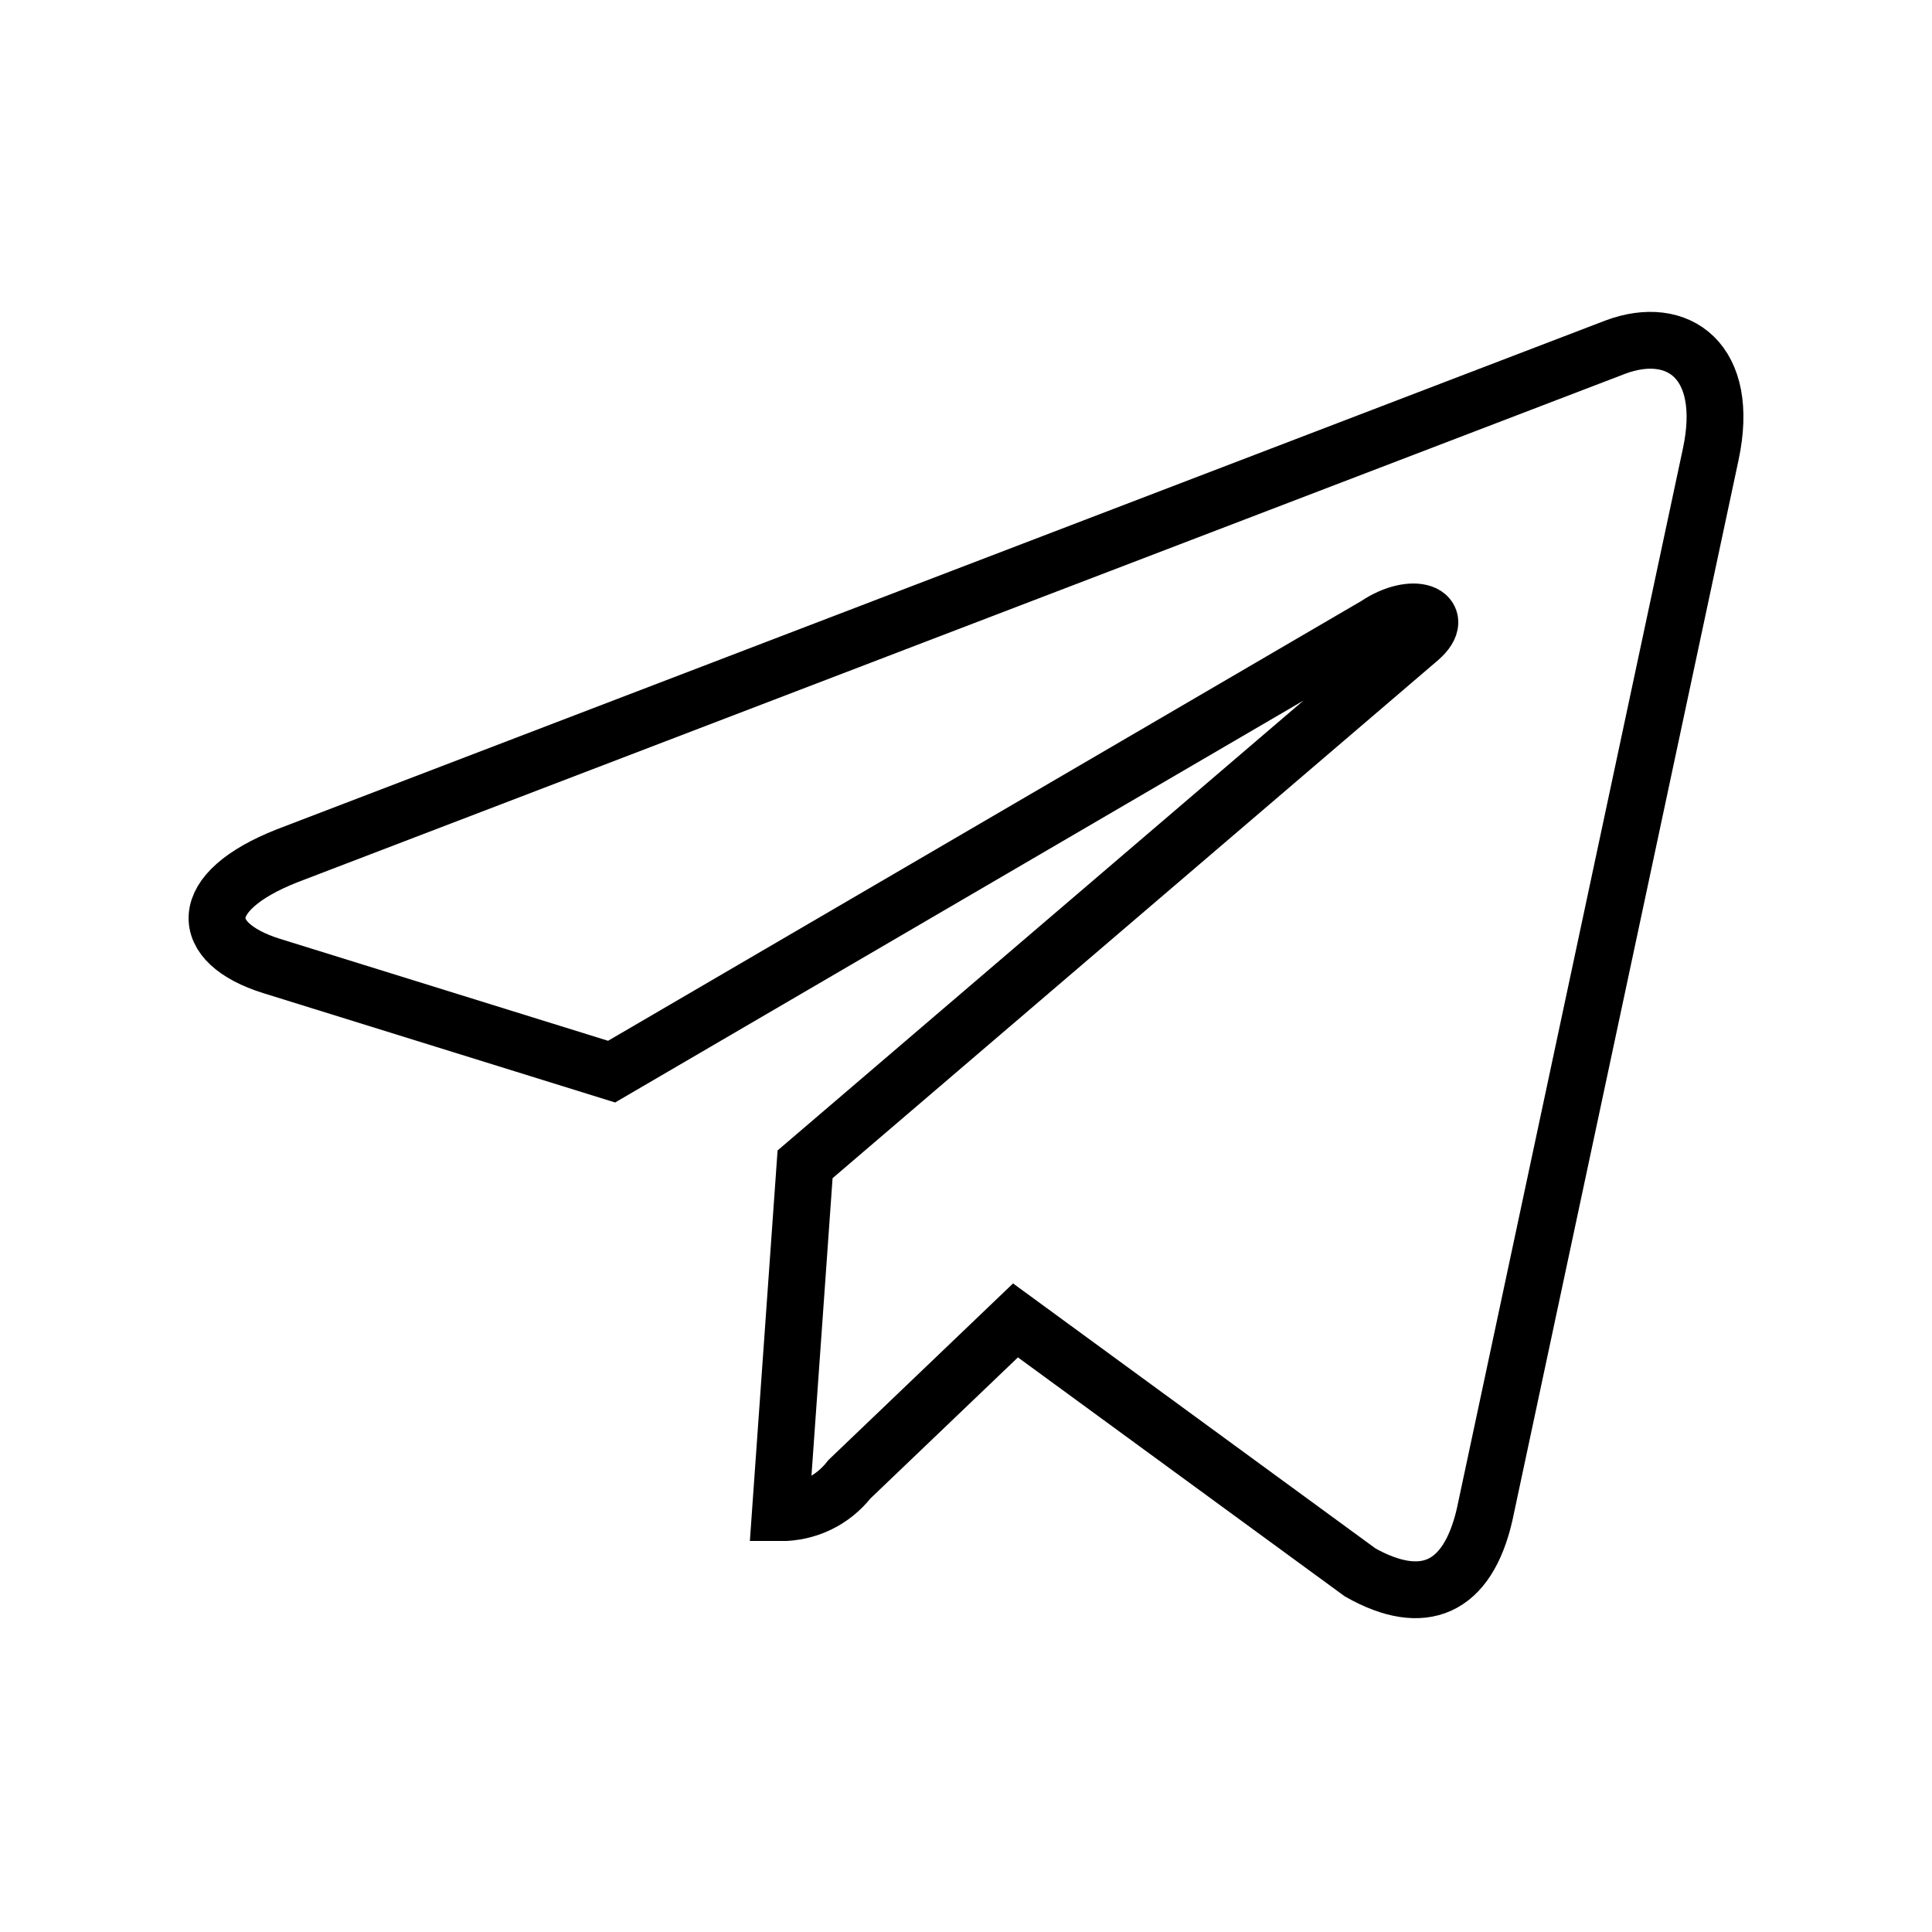<svg width="34" height="34" viewBox="0 0 34 34" fill="none" xmlns="http://www.w3.org/2000/svg" class='telegram'>
<path d="M14.168 20.49L13.733 26.621C13.967 26.622 14.199 26.57 14.41 26.468C14.621 26.366 14.805 26.216 14.95 26.031L17.871 23.237L23.938 27.673C25.043 28.294 25.824 27.97 26.127 26.653L30.106 7.995C30.457 6.354 29.532 5.695 28.427 6.109L5.052 15.061C3.437 15.698 3.474 16.591 4.781 17L10.763 18.859L24.22 11.002C24.873 10.561 25.474 10.806 24.985 11.236L14.168 20.49Z" stroke="black" stroke-linecap="round"/>
</svg>
